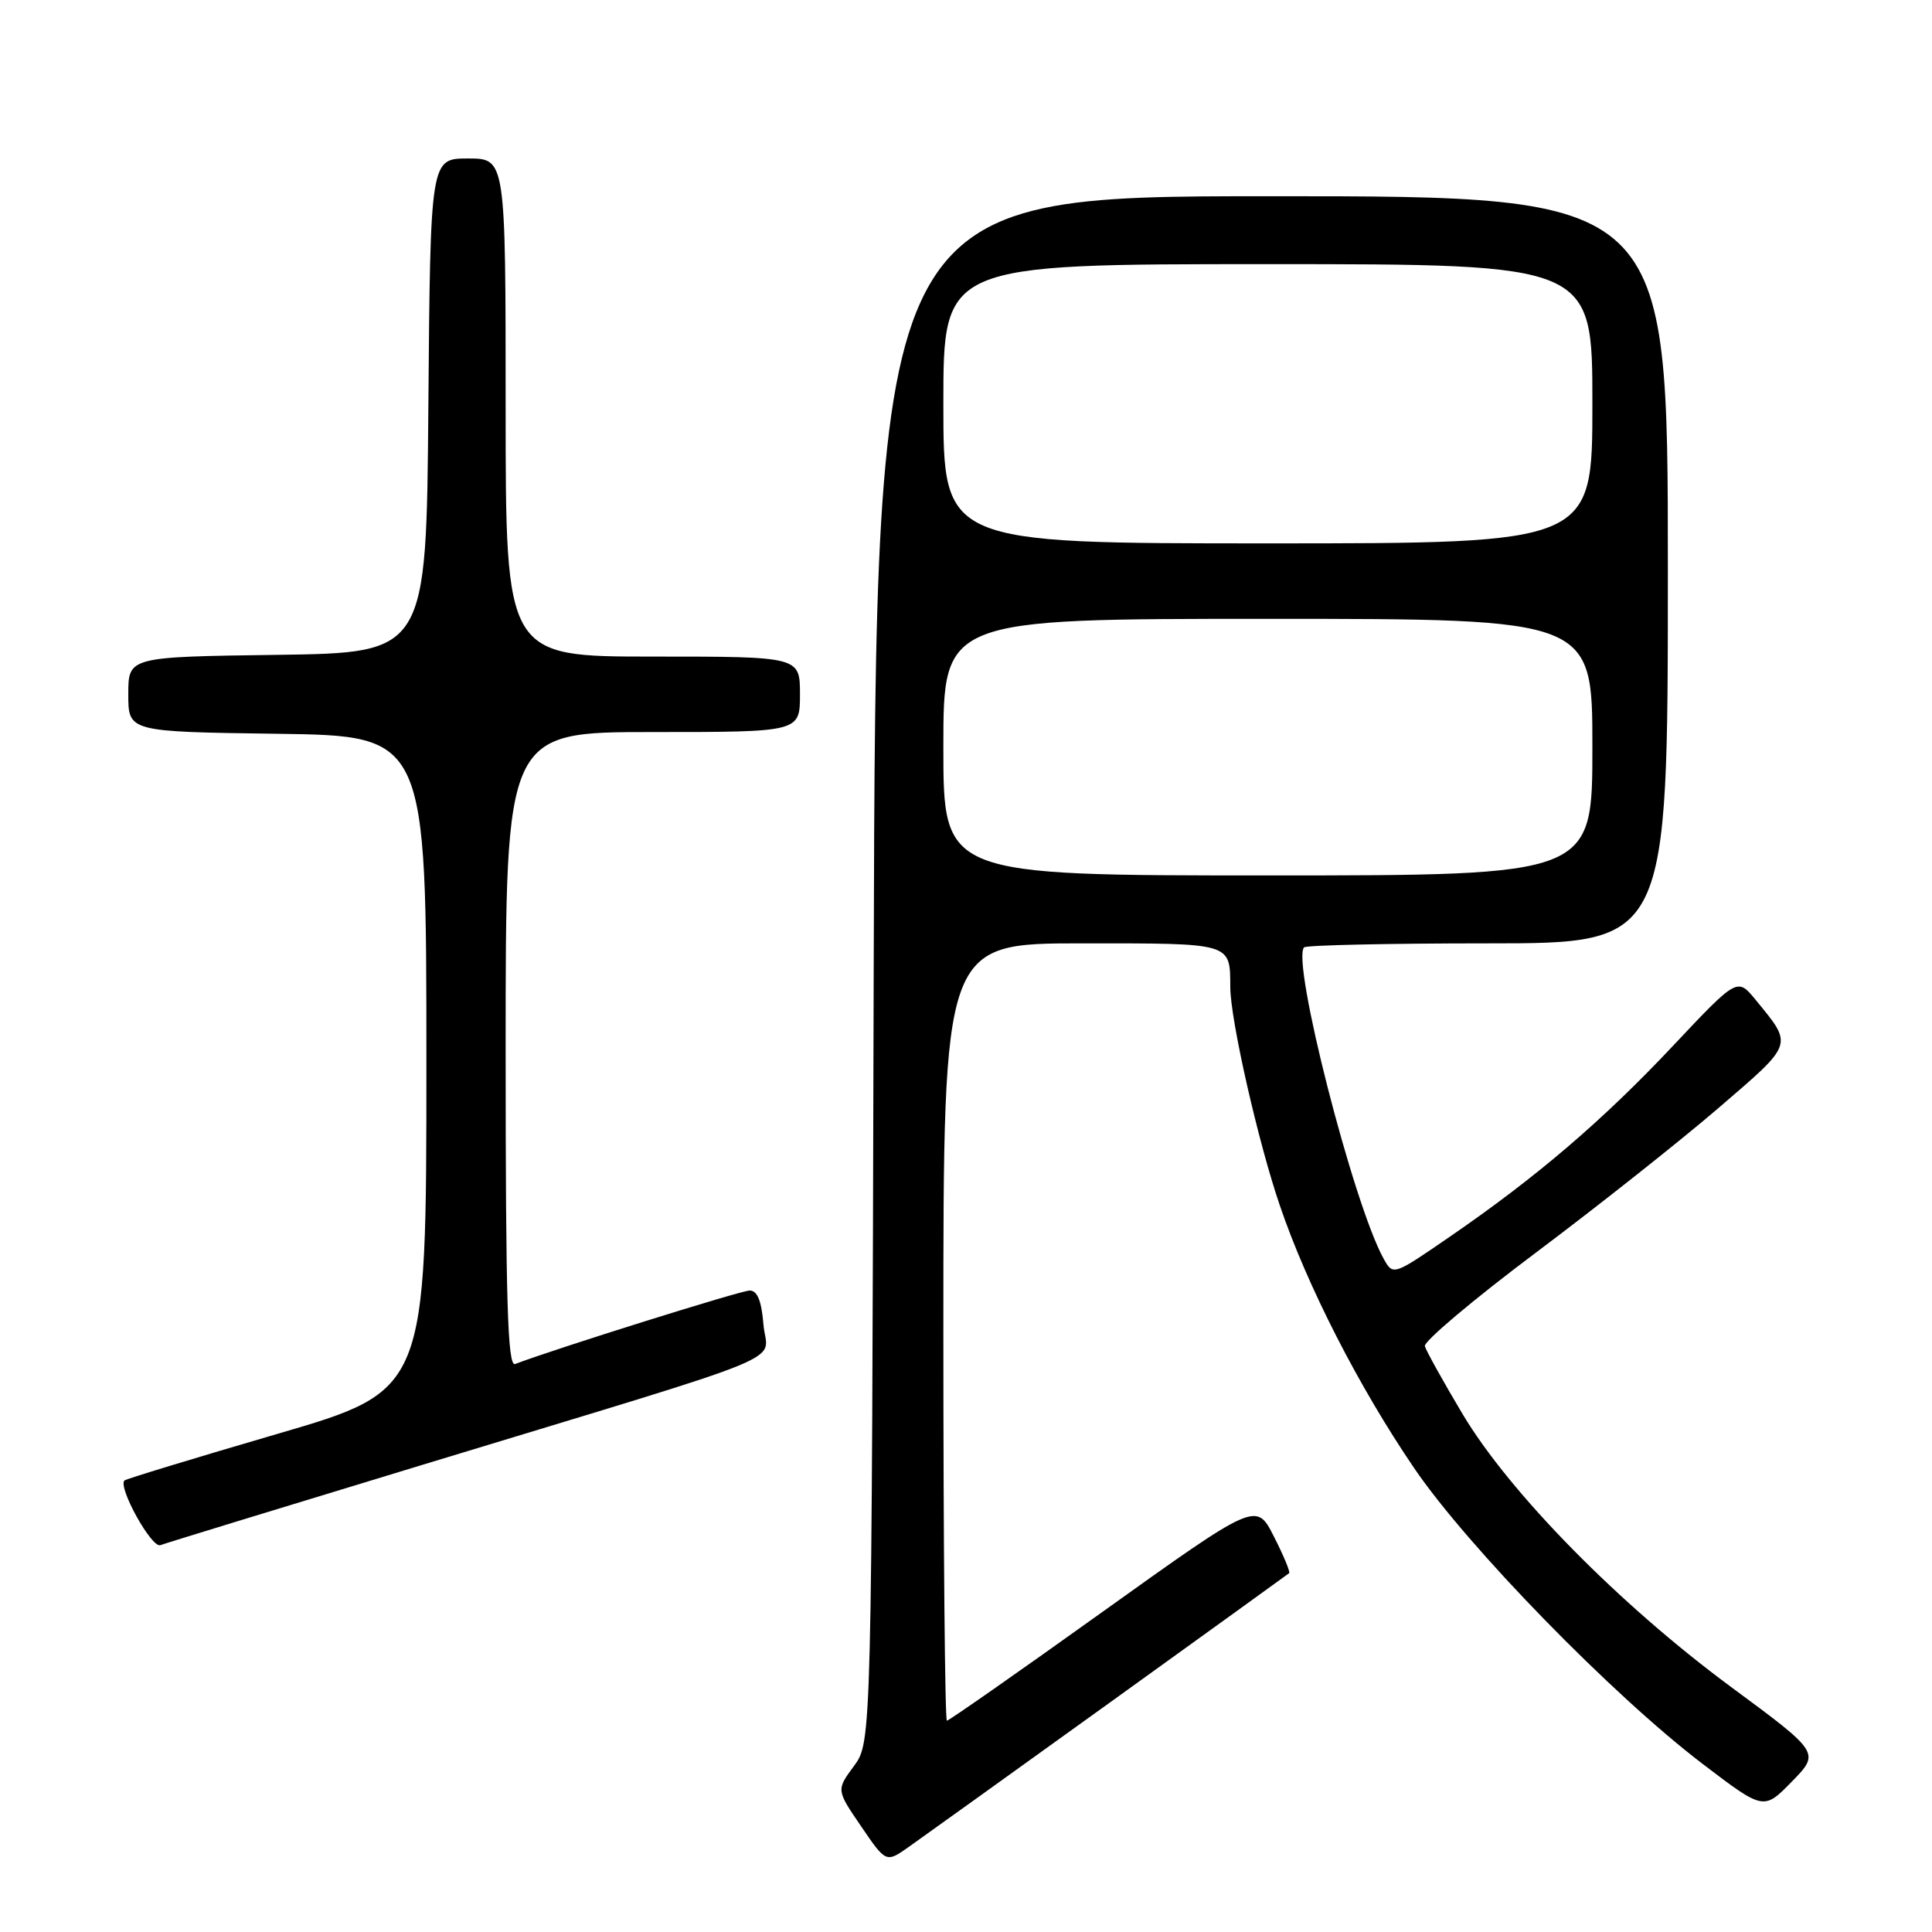 <?xml version="1.0" encoding="UTF-8" standalone="no"?>
<!DOCTYPE svg PUBLIC "-//W3C//DTD SVG 1.1//EN" "http://www.w3.org/Graphics/SVG/1.1/DTD/svg11.dtd" >
<svg xmlns="http://www.w3.org/2000/svg" xmlns:xlink="http://www.w3.org/1999/xlink" version="1.1" viewBox="0 0 256 256">
 <g >
 <path fill="currentColor"
d=" M 147.00 225.64 C 159.93 216.33 170.64 208.60 170.82 208.45 C 170.99 208.31 170.09 206.13 168.80 203.60 C 166.47 199.00 166.47 199.00 146.20 213.50 C 135.06 221.48 125.73 228.00 125.47 228.00 C 125.21 228.00 125.00 204.82 125.00 176.50 C 125.00 125.00 125.00 125.00 143.39 125.00 C 163.40 125.00 162.98 124.87 163.02 130.83 C 163.04 135.15 166.71 151.33 169.58 159.72 C 173.20 170.37 180.04 183.74 187.36 194.50 C 194.44 204.92 213.66 224.63 225.60 233.72 C 233.70 239.89 233.70 239.89 237.43 236.07 C 241.17 232.24 241.17 232.24 229.33 223.50 C 214.54 212.57 200.06 197.85 193.80 187.37 C 191.22 183.04 188.97 178.99 188.80 178.37 C 188.64 177.75 195.25 172.18 203.50 165.99 C 211.75 159.80 222.66 151.16 227.74 146.79 C 237.76 138.17 237.62 138.58 232.65 132.51 C 230.21 129.52 230.21 129.52 221.66 138.60 C 212.34 148.50 203.60 155.98 192.05 163.91 C 184.59 169.04 184.59 169.04 183.33 166.77 C 179.33 159.56 171.08 127.25 172.80 125.53 C 173.09 125.24 184.06 125.00 197.17 125.00 C 221.00 125.00 221.00 125.00 221.00 75.50 C 221.00 26.00 221.00 26.00 168.52 26.00 C 116.05 26.00 116.05 26.00 115.77 128.42 C 115.50 230.83 115.50 230.83 113.15 234.01 C 110.81 237.18 110.81 237.18 114.11 242.01 C 117.41 246.85 117.41 246.85 120.45 244.70 C 122.13 243.52 134.07 234.94 147.00 225.64 Z  M 56.00 194.09 C 106.86 178.62 101.58 180.79 101.16 175.50 C 100.91 172.38 100.35 171.00 99.34 171.00 C 98.18 171.00 73.70 178.67 68.25 180.74 C 67.26 181.11 67.00 172.38 67.00 139.11 C 67.00 97.00 67.00 97.00 86.50 97.00 C 106.00 97.00 106.00 97.00 106.00 92.00 C 106.00 87.00 106.00 87.00 86.50 87.00 C 67.00 87.00 67.00 87.00 67.00 54.00 C 67.00 21.00 67.00 21.00 62.01 21.00 C 57.03 21.00 57.03 21.00 56.76 53.75 C 56.50 86.50 56.50 86.50 36.75 86.77 C 17.00 87.04 17.00 87.04 17.00 92.00 C 17.00 96.96 17.00 96.96 36.75 97.23 C 56.50 97.50 56.50 97.50 56.50 140.87 C 56.50 184.24 56.50 184.24 36.68 190.02 C 25.79 193.20 16.70 195.97 16.49 196.17 C 15.60 197.07 20.10 205.18 21.25 204.74 C 21.94 204.48 37.57 199.69 56.00 194.09 Z  M 125.00 99.00 C 125.00 82.00 125.00 82.00 168.00 82.00 C 211.00 82.00 211.00 82.00 211.00 99.00 C 211.00 116.00 211.00 116.00 168.00 116.00 C 125.00 116.00 125.00 116.00 125.00 99.00 Z  M 125.00 53.50 C 125.00 35.00 125.00 35.00 168.00 35.00 C 211.00 35.00 211.00 35.00 211.00 53.50 C 211.00 72.00 211.00 72.00 168.00 72.00 C 125.00 72.00 125.00 72.00 125.00 53.50 Z "/>
</g>
</svg>